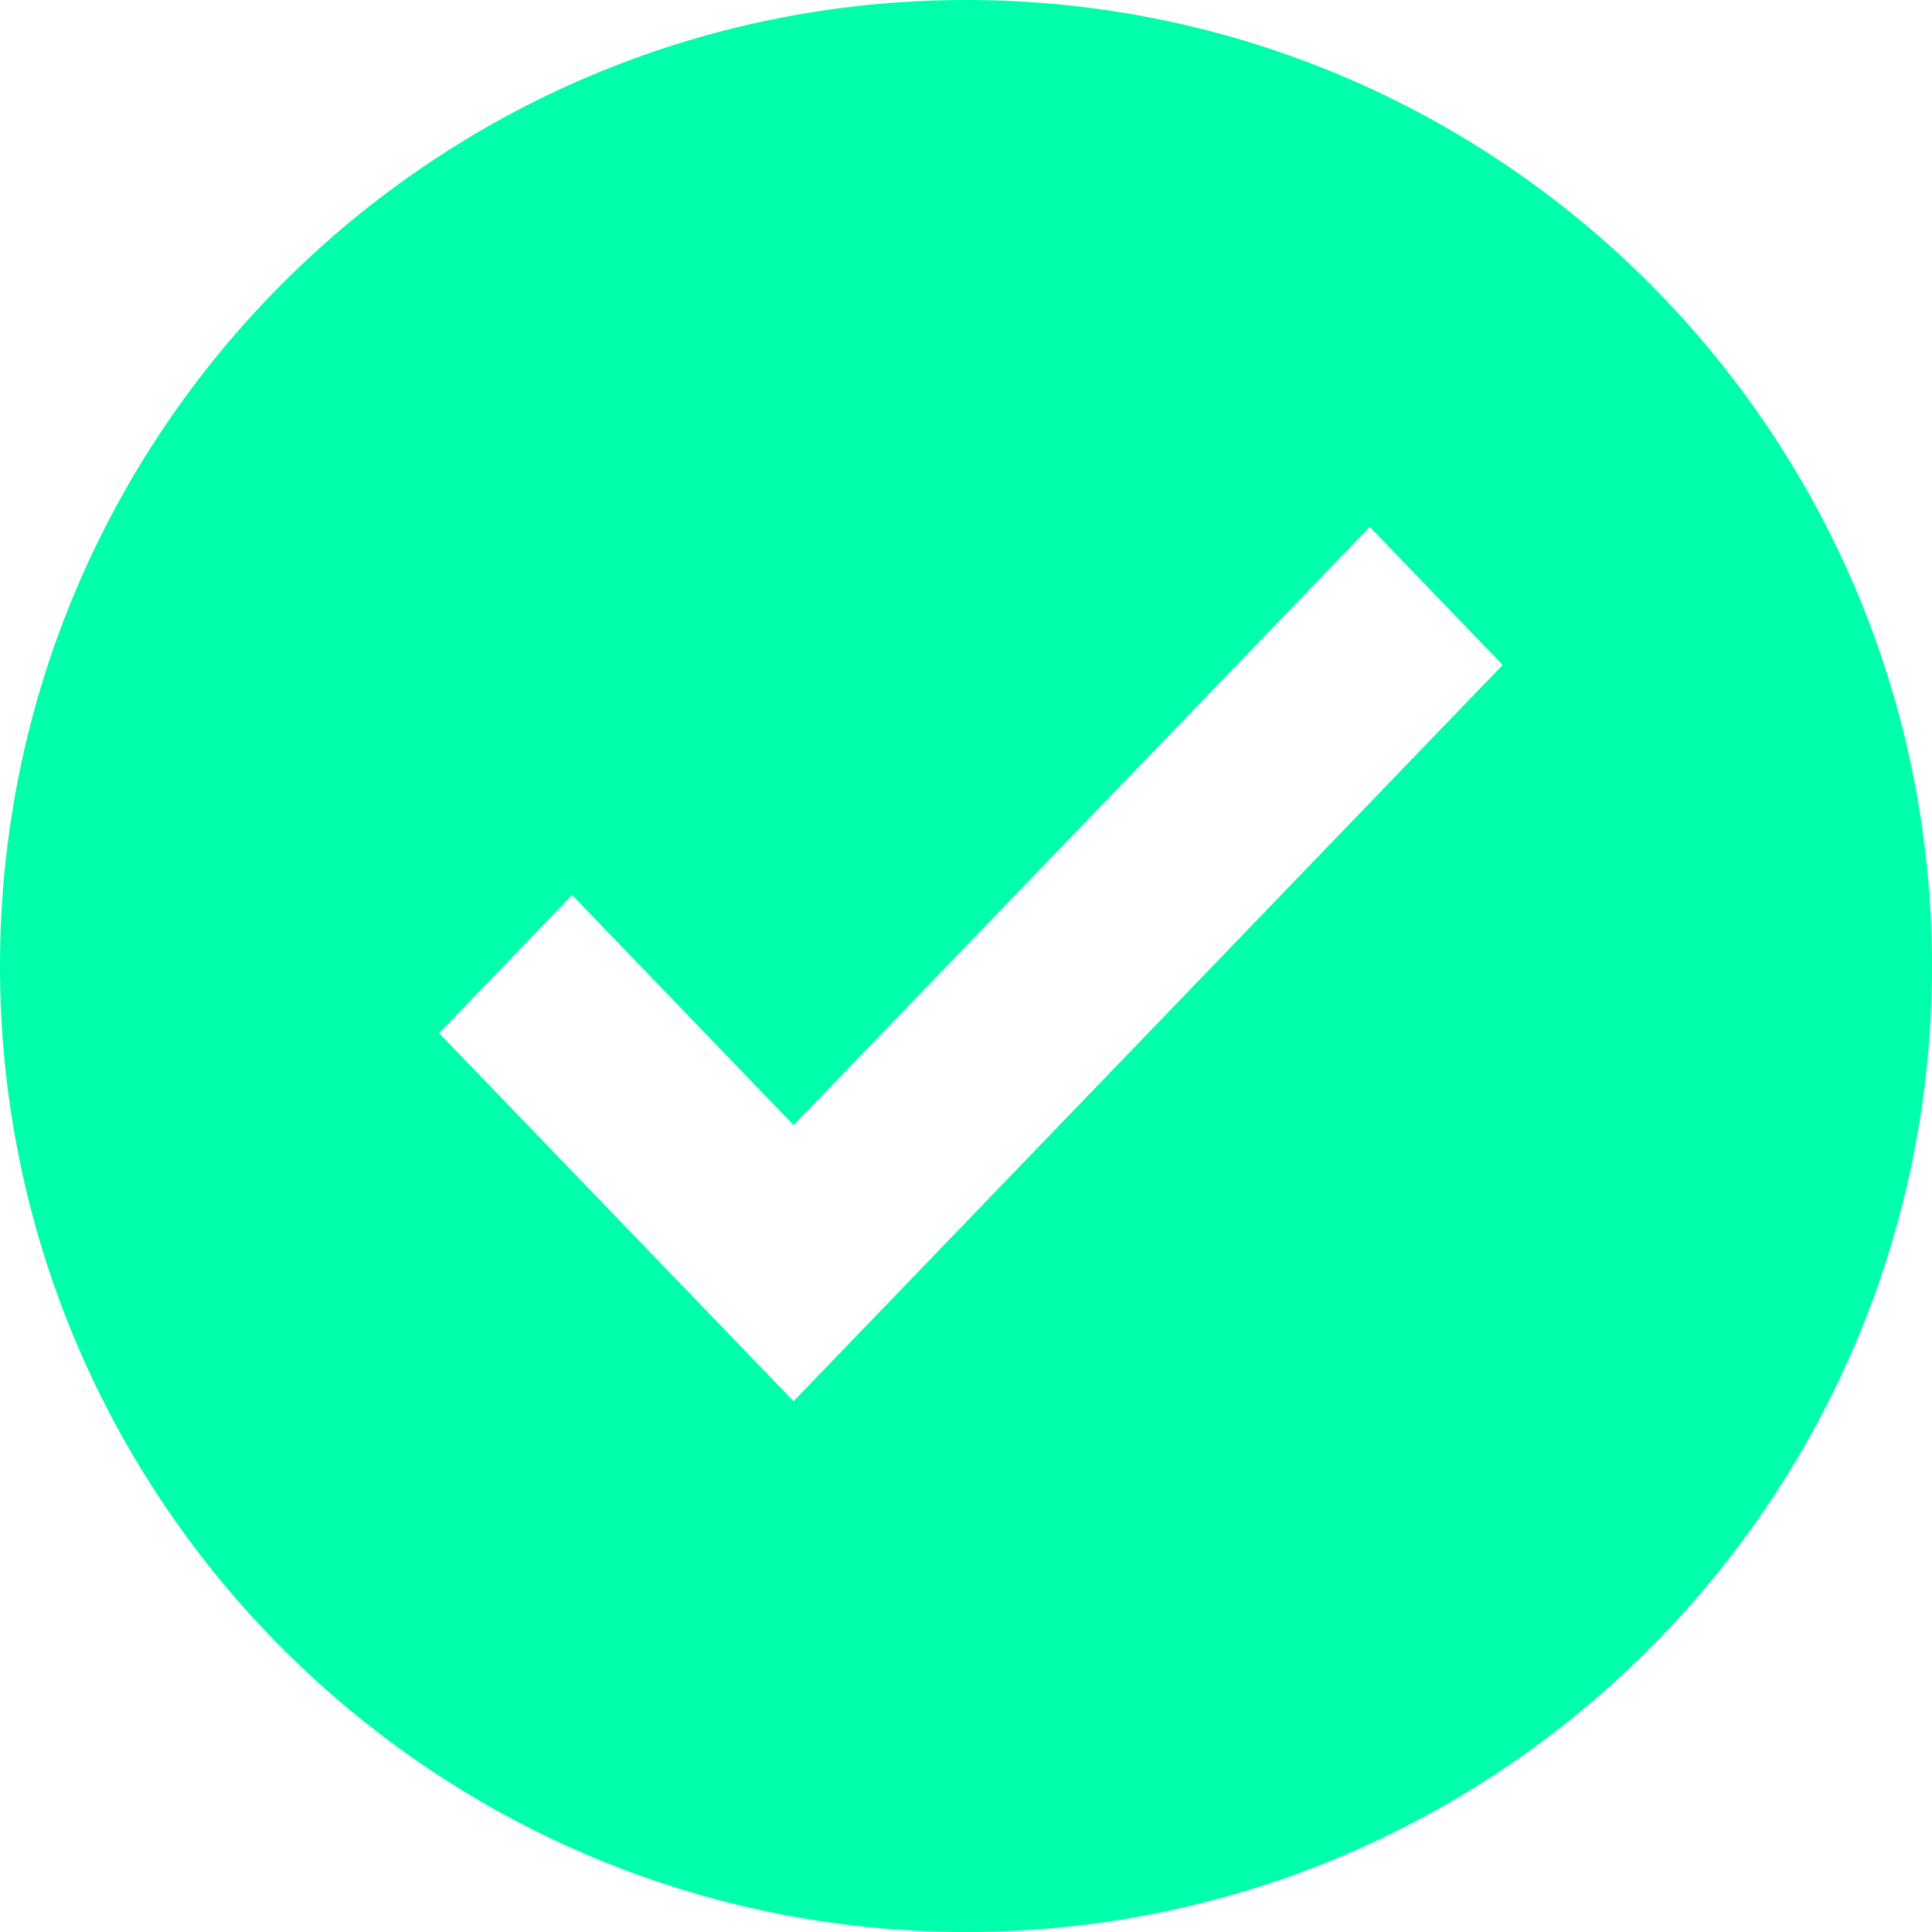 <svg width="40" height="40" viewBox="0 0 40 40" fill="none" xmlns="http://www.w3.org/2000/svg">
<path fill-rule="evenodd" clip-rule="evenodd" d="M20 40C31.046 40 40 31.046 40 20C40 8.954 31.046 0 20 0C8.954 0 0 8.954 0 20C0 31.046 8.954 40 20 40ZM9.09 21.389L11.843 18.53L16.43 23.294L28.358 10.909L31.111 13.767L16.43 29.01L9.09 21.389Z" fill="#00FFAA"/>
</svg>
